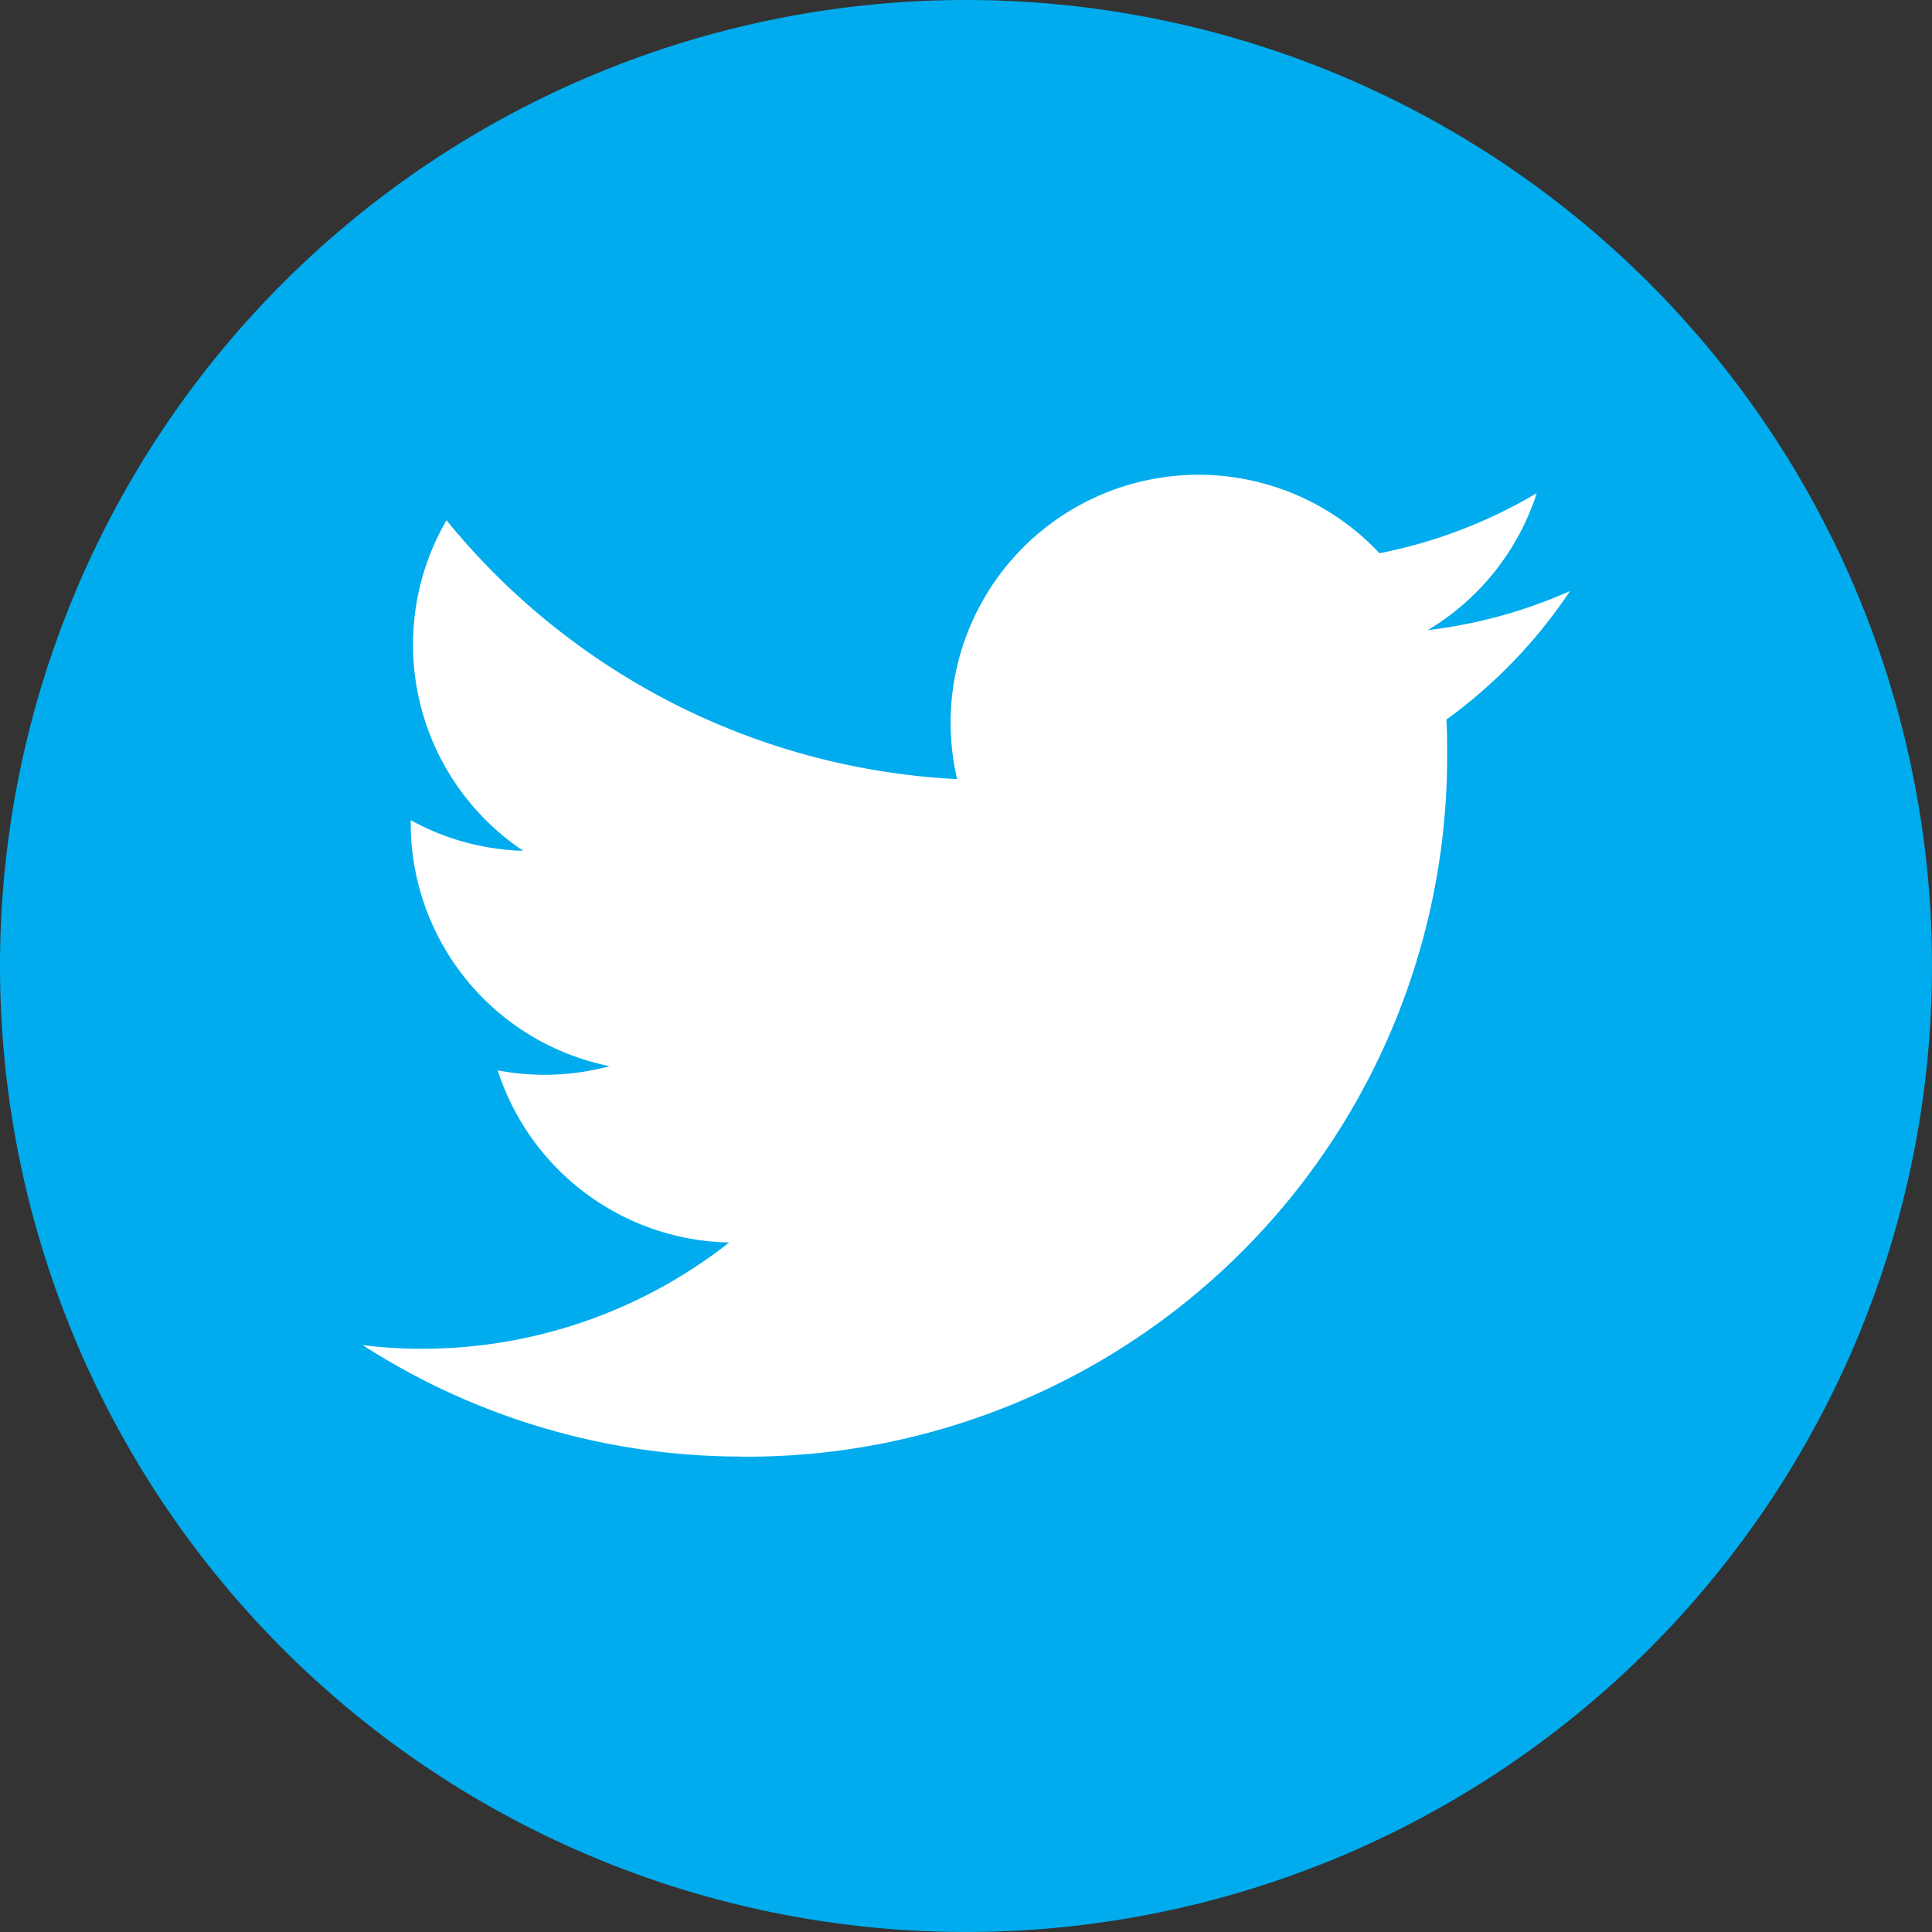 <svg xmlns="http://www.w3.org/2000/svg" id="twitter" width="31.562" height="31.562" viewBox="0 0 31.562 31.562">
    <rect x="0" y="0" width="31.562" height="31.562" fill="#333333" stroke="none"/>
    <defs>
        <style>
            .cls-1{fill:#00aced}.cls-2{fill:#fff}.cls-3{fill:none}
        </style>
    </defs>
    <g id="Dark_Blue">
        <path id="Path_215" d="M15.781 0a15.783 15.783 0 0 1 15.781 15.781 15.783 15.783 0 0 1-15.781 15.781A15.783 15.783 0 0 1 0 15.781 15.783 15.783 0 0 1 15.781 0z" class="cls-1" data-name="Path 215"/>
    </g>
    <g id="Logo_FIXED">
        <path id="Path_216" d="M193.9 262.131a11.44 11.44 0 0 0 11.517-11.517c0-.174 0-.35-.013-.524a8.228 8.228 0 0 0 2.02-2.1 8.04 8.04 0 0 1-2.323.638 4.057 4.057 0 0 0 1.78-2.238 8.1 8.1 0 0 1-2.569.982 4.05 4.05 0 0 0-6.9 3.69 11.5 11.5 0 0 1-8.342-4.229 4.051 4.051 0 0 0 1.253 5.4 4.026 4.026 0 0 1-1.837-.5v.051a4.048 4.048 0 0 0 3.248 3.967 4.064 4.064 0 0 1-1.827.069 4.056 4.056 0 0 0 3.781 2.812 8.109 8.109 0 0 1-5.025 1.736 7.546 7.546 0 0 1-.963-.06 11.432 11.432 0 0 0 6.2 1.821" class="cls-2" data-name="Path 216" transform="translate(-181.776 -238.334)"/>
        <path id="Path_217" d="M15.781 0a15.783 15.783 0 0 1 15.781 15.781 15.783 15.783 0 0 1-15.781 15.781A15.783 15.783 0 0 1 0 15.781 15.783 15.783 0 0 1 15.781 0z" class="cls-3" data-name="Path 217"/>
    </g>
</svg>
